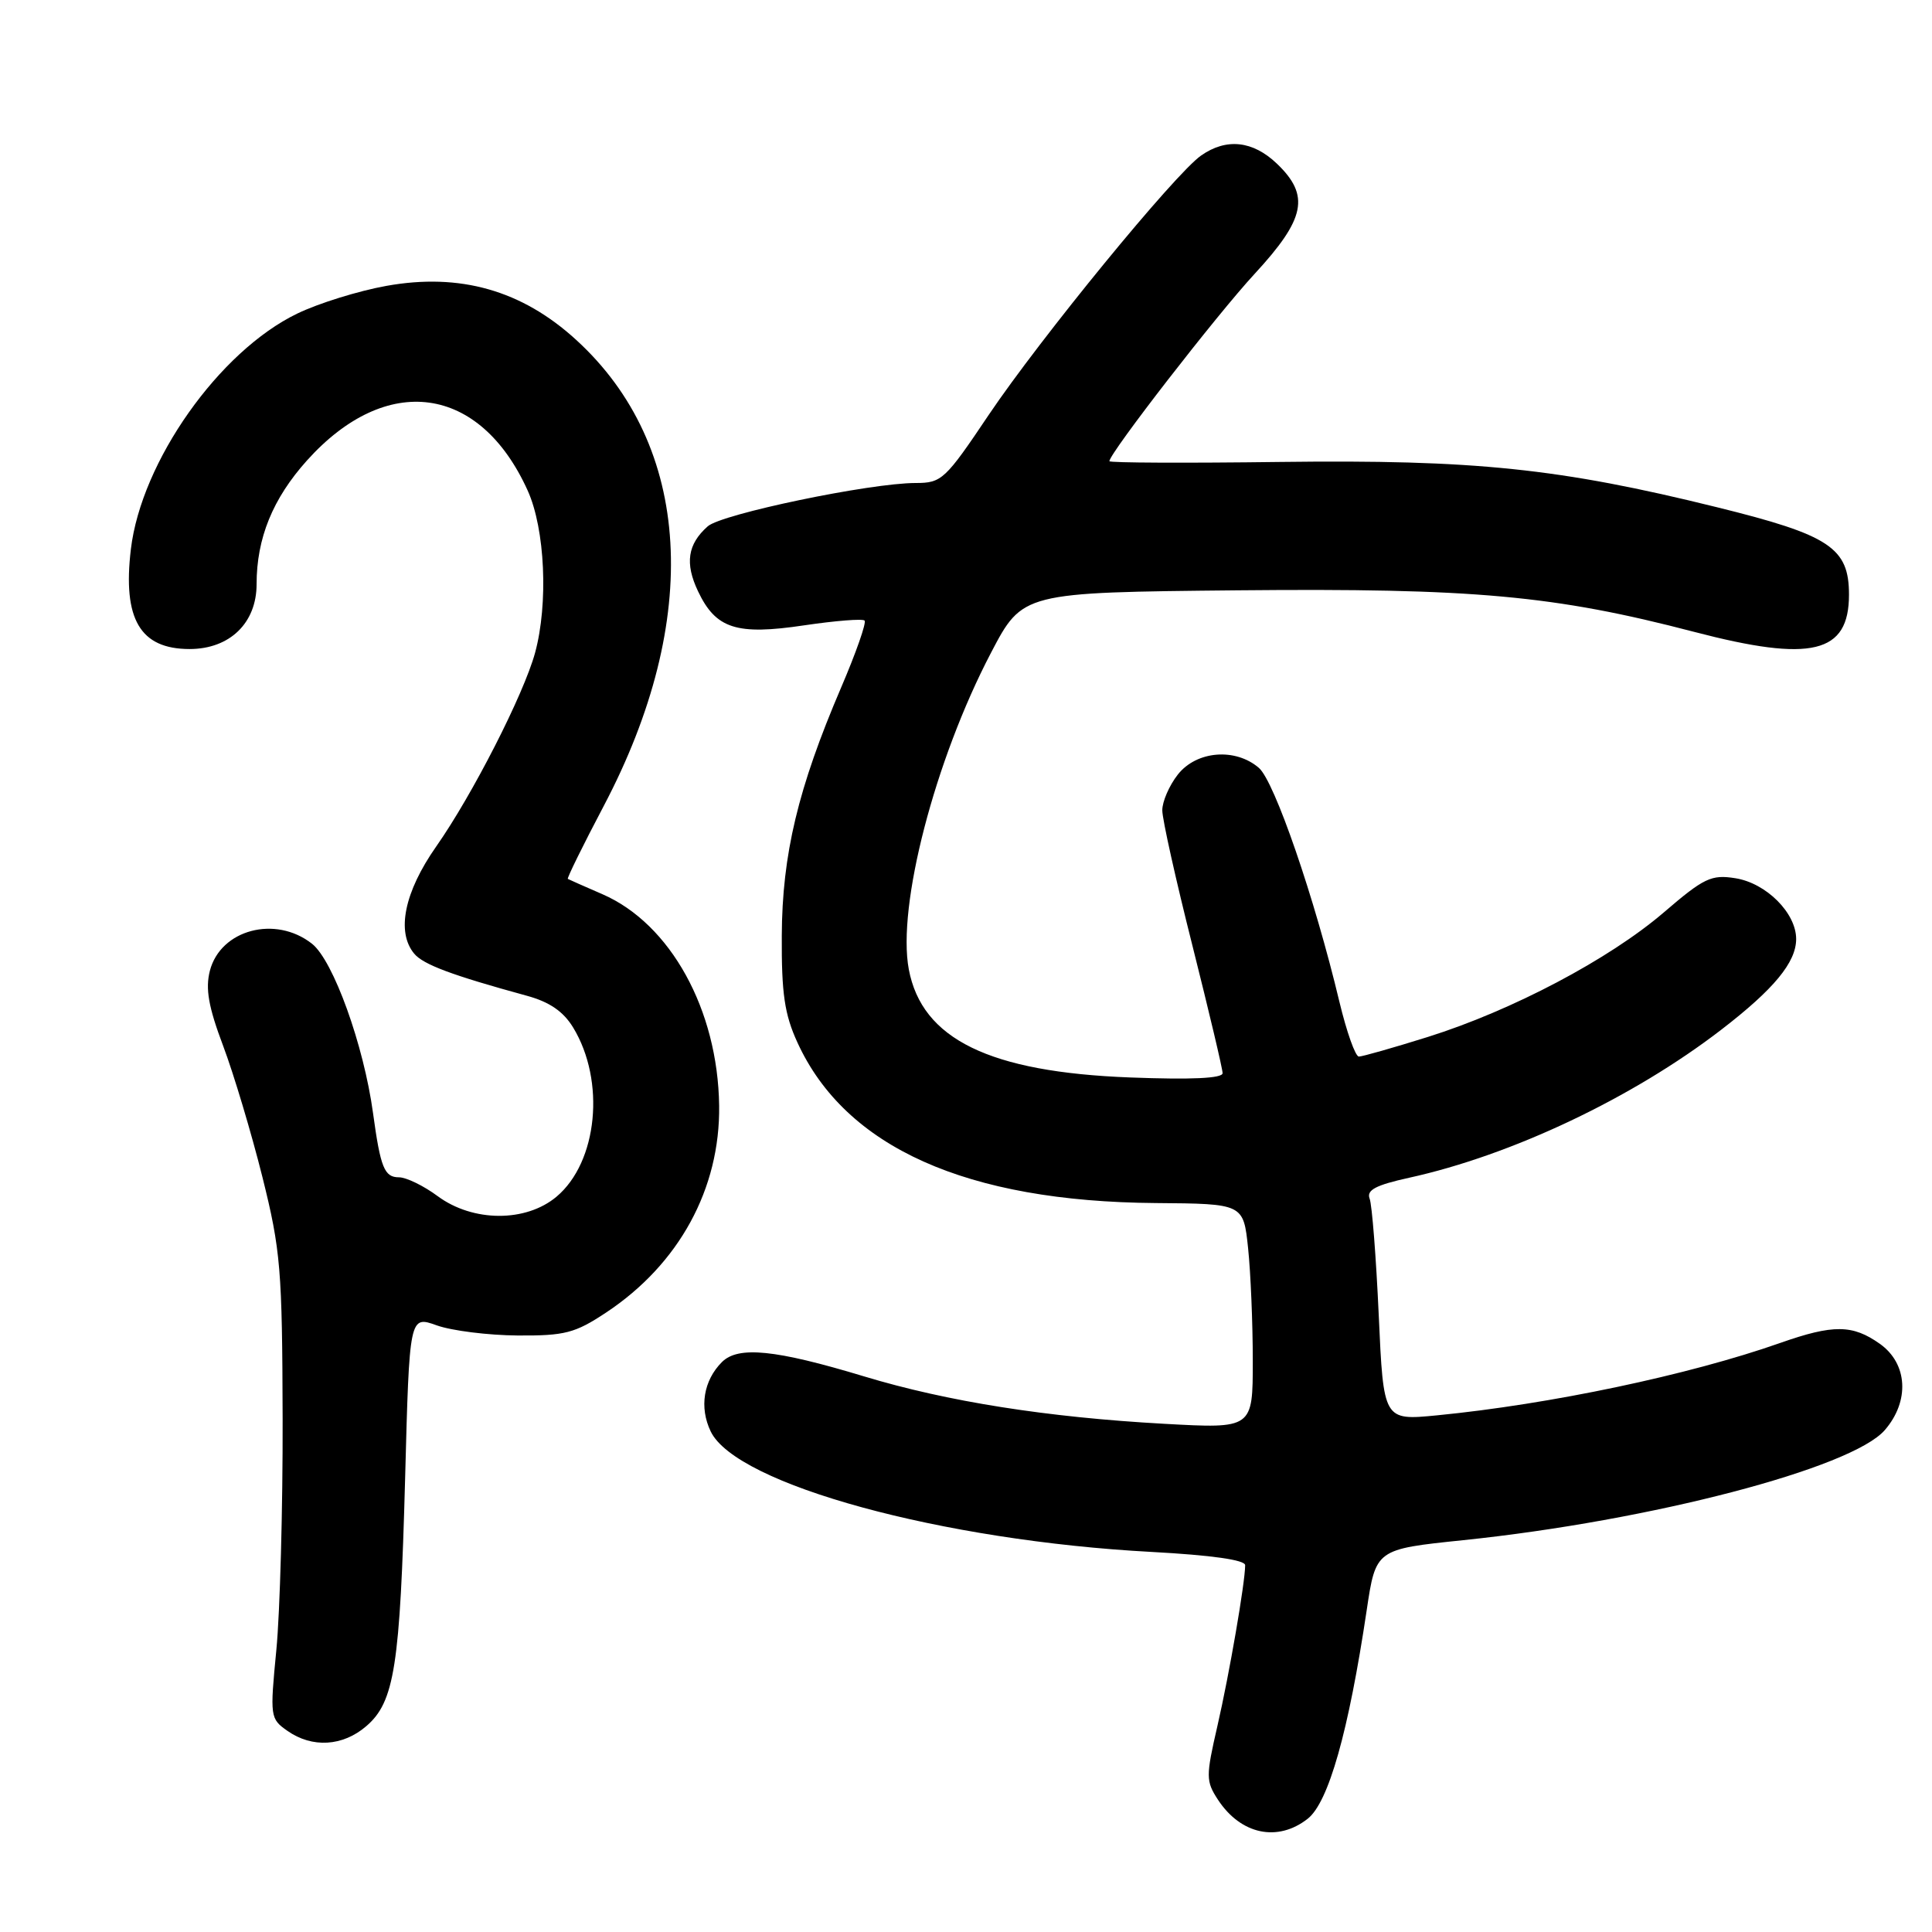 <?xml version="1.0" encoding="UTF-8" standalone="no"?>
<!DOCTYPE svg PUBLIC "-//W3C//DTD SVG 1.1//EN" "http://www.w3.org/Graphics/SVG/1.1/DTD/svg11.dtd" >
<svg xmlns="http://www.w3.org/2000/svg" xmlns:xlink="http://www.w3.org/1999/xlink" version="1.1" viewBox="0 0 256 256">
 <g >
 <path fill="currentColor"
d=" M 173.28 240.99 C 176.04 238.82 178.69 229.46 181.09 213.39 C 182.30 205.28 182.30 205.28 193.90 204.08 C 218.75 201.50 245.39 194.54 249.75 189.49 C 253.07 185.65 252.78 180.69 249.10 178.07 C 245.48 175.50 242.93 175.47 235.88 177.95 C 223.80 182.20 205.37 186.08 190.41 187.54 C 183.32 188.23 183.32 188.23 182.69 174.26 C 182.34 166.58 181.80 159.63 181.48 158.82 C 181.05 157.69 182.30 157.03 186.71 156.06 C 200.33 153.07 216.35 145.47 228.08 136.44 C 235.06 131.07 238.00 127.51 238.00 124.42 C 238.00 120.98 234.04 117.02 229.95 116.37 C 226.76 115.86 225.79 116.32 220.45 120.91 C 213.21 127.11 200.37 133.89 189.20 137.40 C 184.63 138.83 180.52 140.00 180.06 140.00 C 179.59 140.00 178.44 136.74 177.48 132.75 C 174.19 118.96 168.88 103.53 166.81 101.75 C 163.69 99.06 158.55 99.48 156.07 102.63 C 154.93 104.08 154.00 106.22 154.01 107.38 C 154.01 108.55 155.81 116.62 158.01 125.33 C 160.20 134.04 162.00 141.63 162.00 142.20 C 162.00 142.89 157.87 143.08 149.75 142.77 C 131.10 142.06 122.16 137.69 120.42 128.44 C 118.85 120.06 123.87 100.72 131.31 86.50 C 135.50 78.50 135.50 78.50 164.00 78.22 C 195.26 77.92 205.97 78.89 224.50 83.73 C 240.04 87.79 245.00 86.60 245.00 78.80 C 245.00 72.58 242.46 70.90 227.50 67.21 C 206.64 62.05 195.39 60.89 169.65 61.21 C 157.19 61.37 147.00 61.33 147.00 61.11 C 147.00 60.07 161.21 41.73 166.25 36.28 C 172.99 28.98 173.61 25.91 169.20 21.69 C 166.01 18.64 162.50 18.26 159.15 20.61 C 155.66 23.05 137.85 44.82 131.00 54.99 C 125.24 63.57 124.78 64.00 121.32 64.00 C 115.30 64.00 95.62 68.10 93.78 69.74 C 91.11 72.10 90.73 74.64 92.49 78.34 C 94.85 83.32 97.59 84.20 106.56 82.86 C 110.70 82.25 114.30 81.96 114.56 82.23 C 114.83 82.50 113.43 86.49 111.45 91.11 C 105.74 104.44 103.64 113.22 103.59 124.00 C 103.55 131.64 103.95 134.41 105.67 138.15 C 112.03 152.04 128.06 159.22 153.13 159.41 C 164.76 159.50 164.76 159.50 165.38 165.40 C 165.72 168.64 166.00 175.35 166.00 180.30 C 166.00 189.31 166.00 189.31 154.25 188.66 C 138.74 187.80 125.53 185.72 114.50 182.38 C 102.73 178.82 97.81 178.33 95.66 180.48 C 93.22 182.92 92.64 186.48 94.17 189.67 C 97.54 196.70 124.84 204.16 152.62 205.64 C 160.55 206.07 165.00 206.70 164.99 207.40 C 164.98 209.74 162.89 221.83 161.32 228.67 C 159.77 235.41 159.78 236.01 161.39 238.48 C 164.42 243.09 169.30 244.12 173.28 240.99 Z  M 48.54 228.72 C 52.27 225.51 53.01 220.77 53.68 195.91 C 54.25 174.32 54.25 174.32 57.88 175.62 C 59.87 176.33 64.69 176.93 68.58 176.96 C 74.85 177.00 76.19 176.65 80.31 173.92 C 89.97 167.52 95.44 157.52 95.29 146.50 C 95.12 133.79 88.84 122.41 79.83 118.49 C 77.45 117.46 75.38 116.54 75.24 116.46 C 75.10 116.38 77.24 112.03 80.00 106.79 C 93.05 82.00 91.70 59.06 76.35 45.04 C 69.16 38.46 60.94 36.13 51.20 37.88 C 47.51 38.54 42.20 40.19 39.39 41.55 C 29.04 46.54 18.72 61.16 17.34 72.78 C 16.24 82.04 18.57 86.00 25.12 86.00 C 30.44 86.00 34.00 82.55 34.00 77.41 C 34.00 71.32 36.14 66.06 40.68 61.01 C 51.22 49.29 63.58 50.98 69.92 65.00 C 72.23 70.10 72.67 79.99 70.90 86.50 C 69.39 92.02 62.59 105.34 57.79 112.18 C 53.58 118.19 52.49 123.48 54.88 126.36 C 56.08 127.81 59.90 129.23 69.80 131.94 C 72.81 132.76 74.65 134.02 75.95 136.16 C 80.25 143.24 79.20 153.97 73.75 158.56 C 69.69 161.98 62.67 161.95 58.00 158.50 C 56.14 157.12 53.83 156.00 52.87 156.00 C 50.93 156.00 50.42 154.74 49.43 147.50 C 48.20 138.48 44.16 127.27 41.34 125.05 C 36.50 121.24 29.23 123.17 27.81 128.63 C 27.20 131.01 27.62 133.42 29.57 138.59 C 30.98 142.34 33.32 150.16 34.77 155.96 C 37.19 165.66 37.40 168.21 37.45 188.00 C 37.48 199.82 37.10 213.60 36.62 218.60 C 35.76 227.49 35.79 227.74 38.09 229.35 C 41.37 231.65 45.42 231.41 48.54 228.72 Z "/>
</g>
</svg>